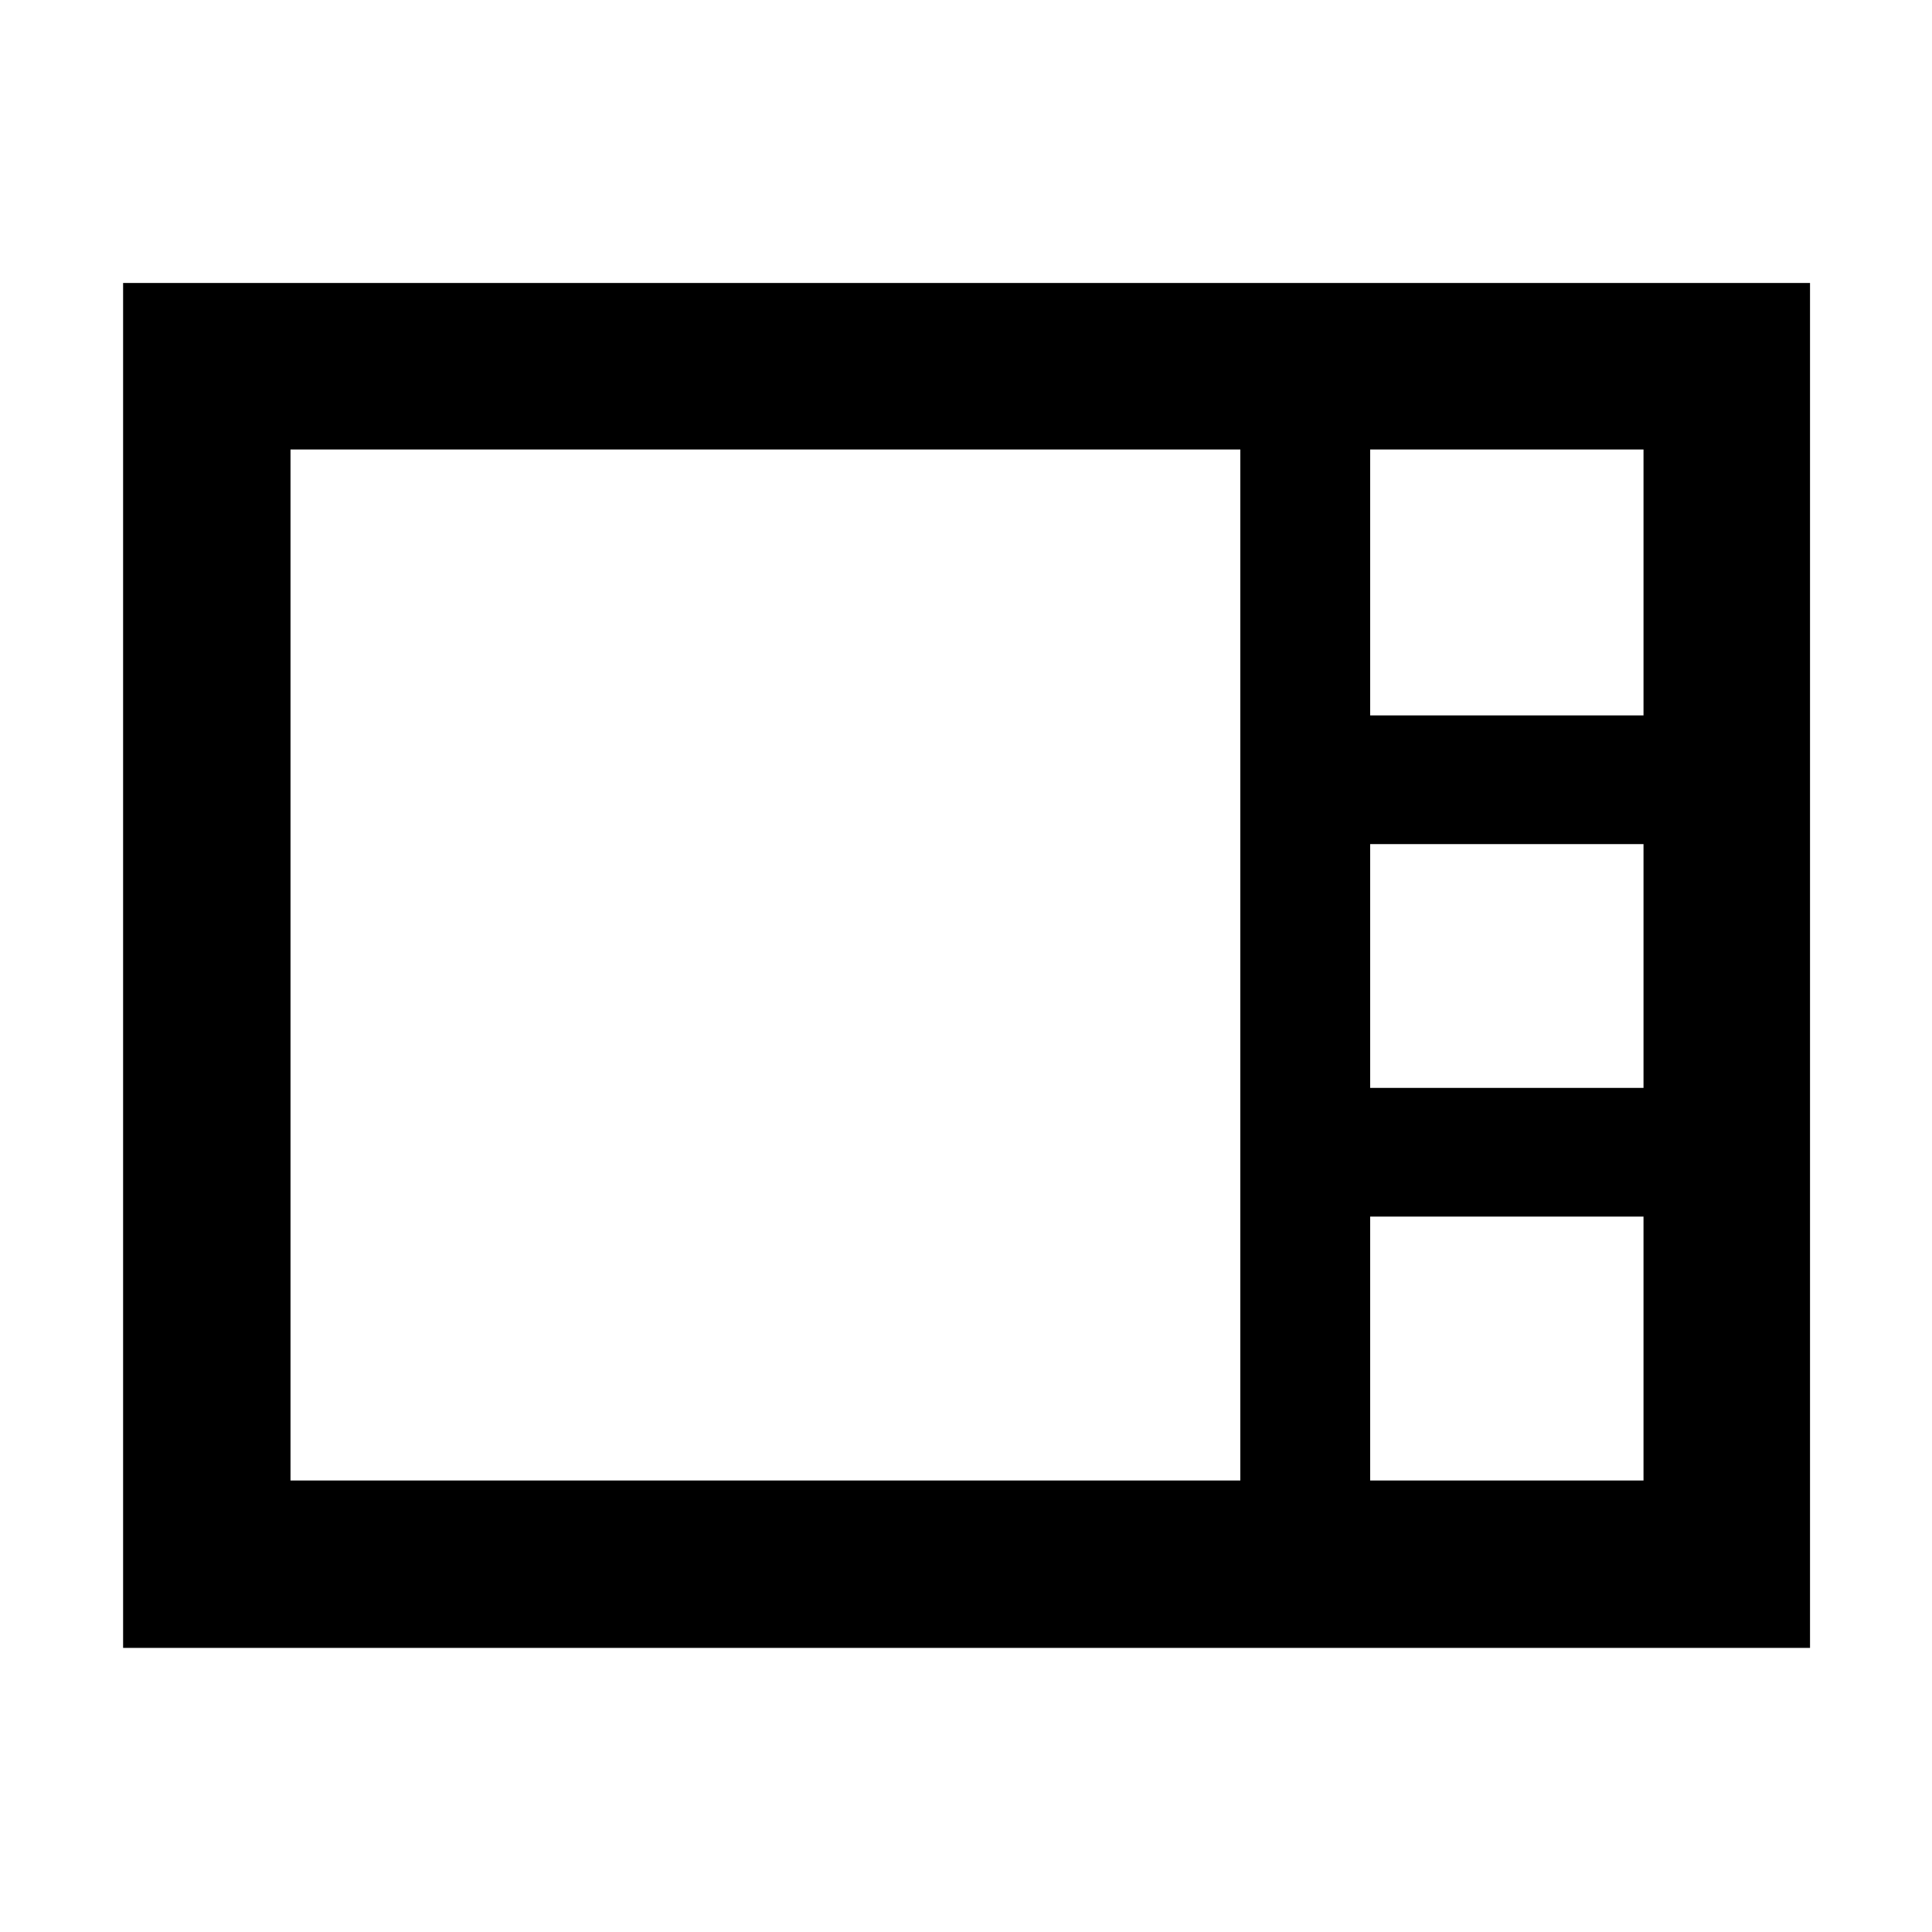 <svg xmlns="http://www.w3.org/2000/svg" height="48" viewBox="0 -960 960 960" width="48"><path d="M61.17-141.17v-678.22h838.22v678.22H61.17Zm619.66-463.35h135.82v-132.13H680.83v132.13Zm0 185.09h135.82v-121.14H680.83v121.14ZM144.35-224.35H616.3v-512.3H144.35v512.3Zm536.48 0h135.82v-131.13H680.83v131.13Z"/></svg>